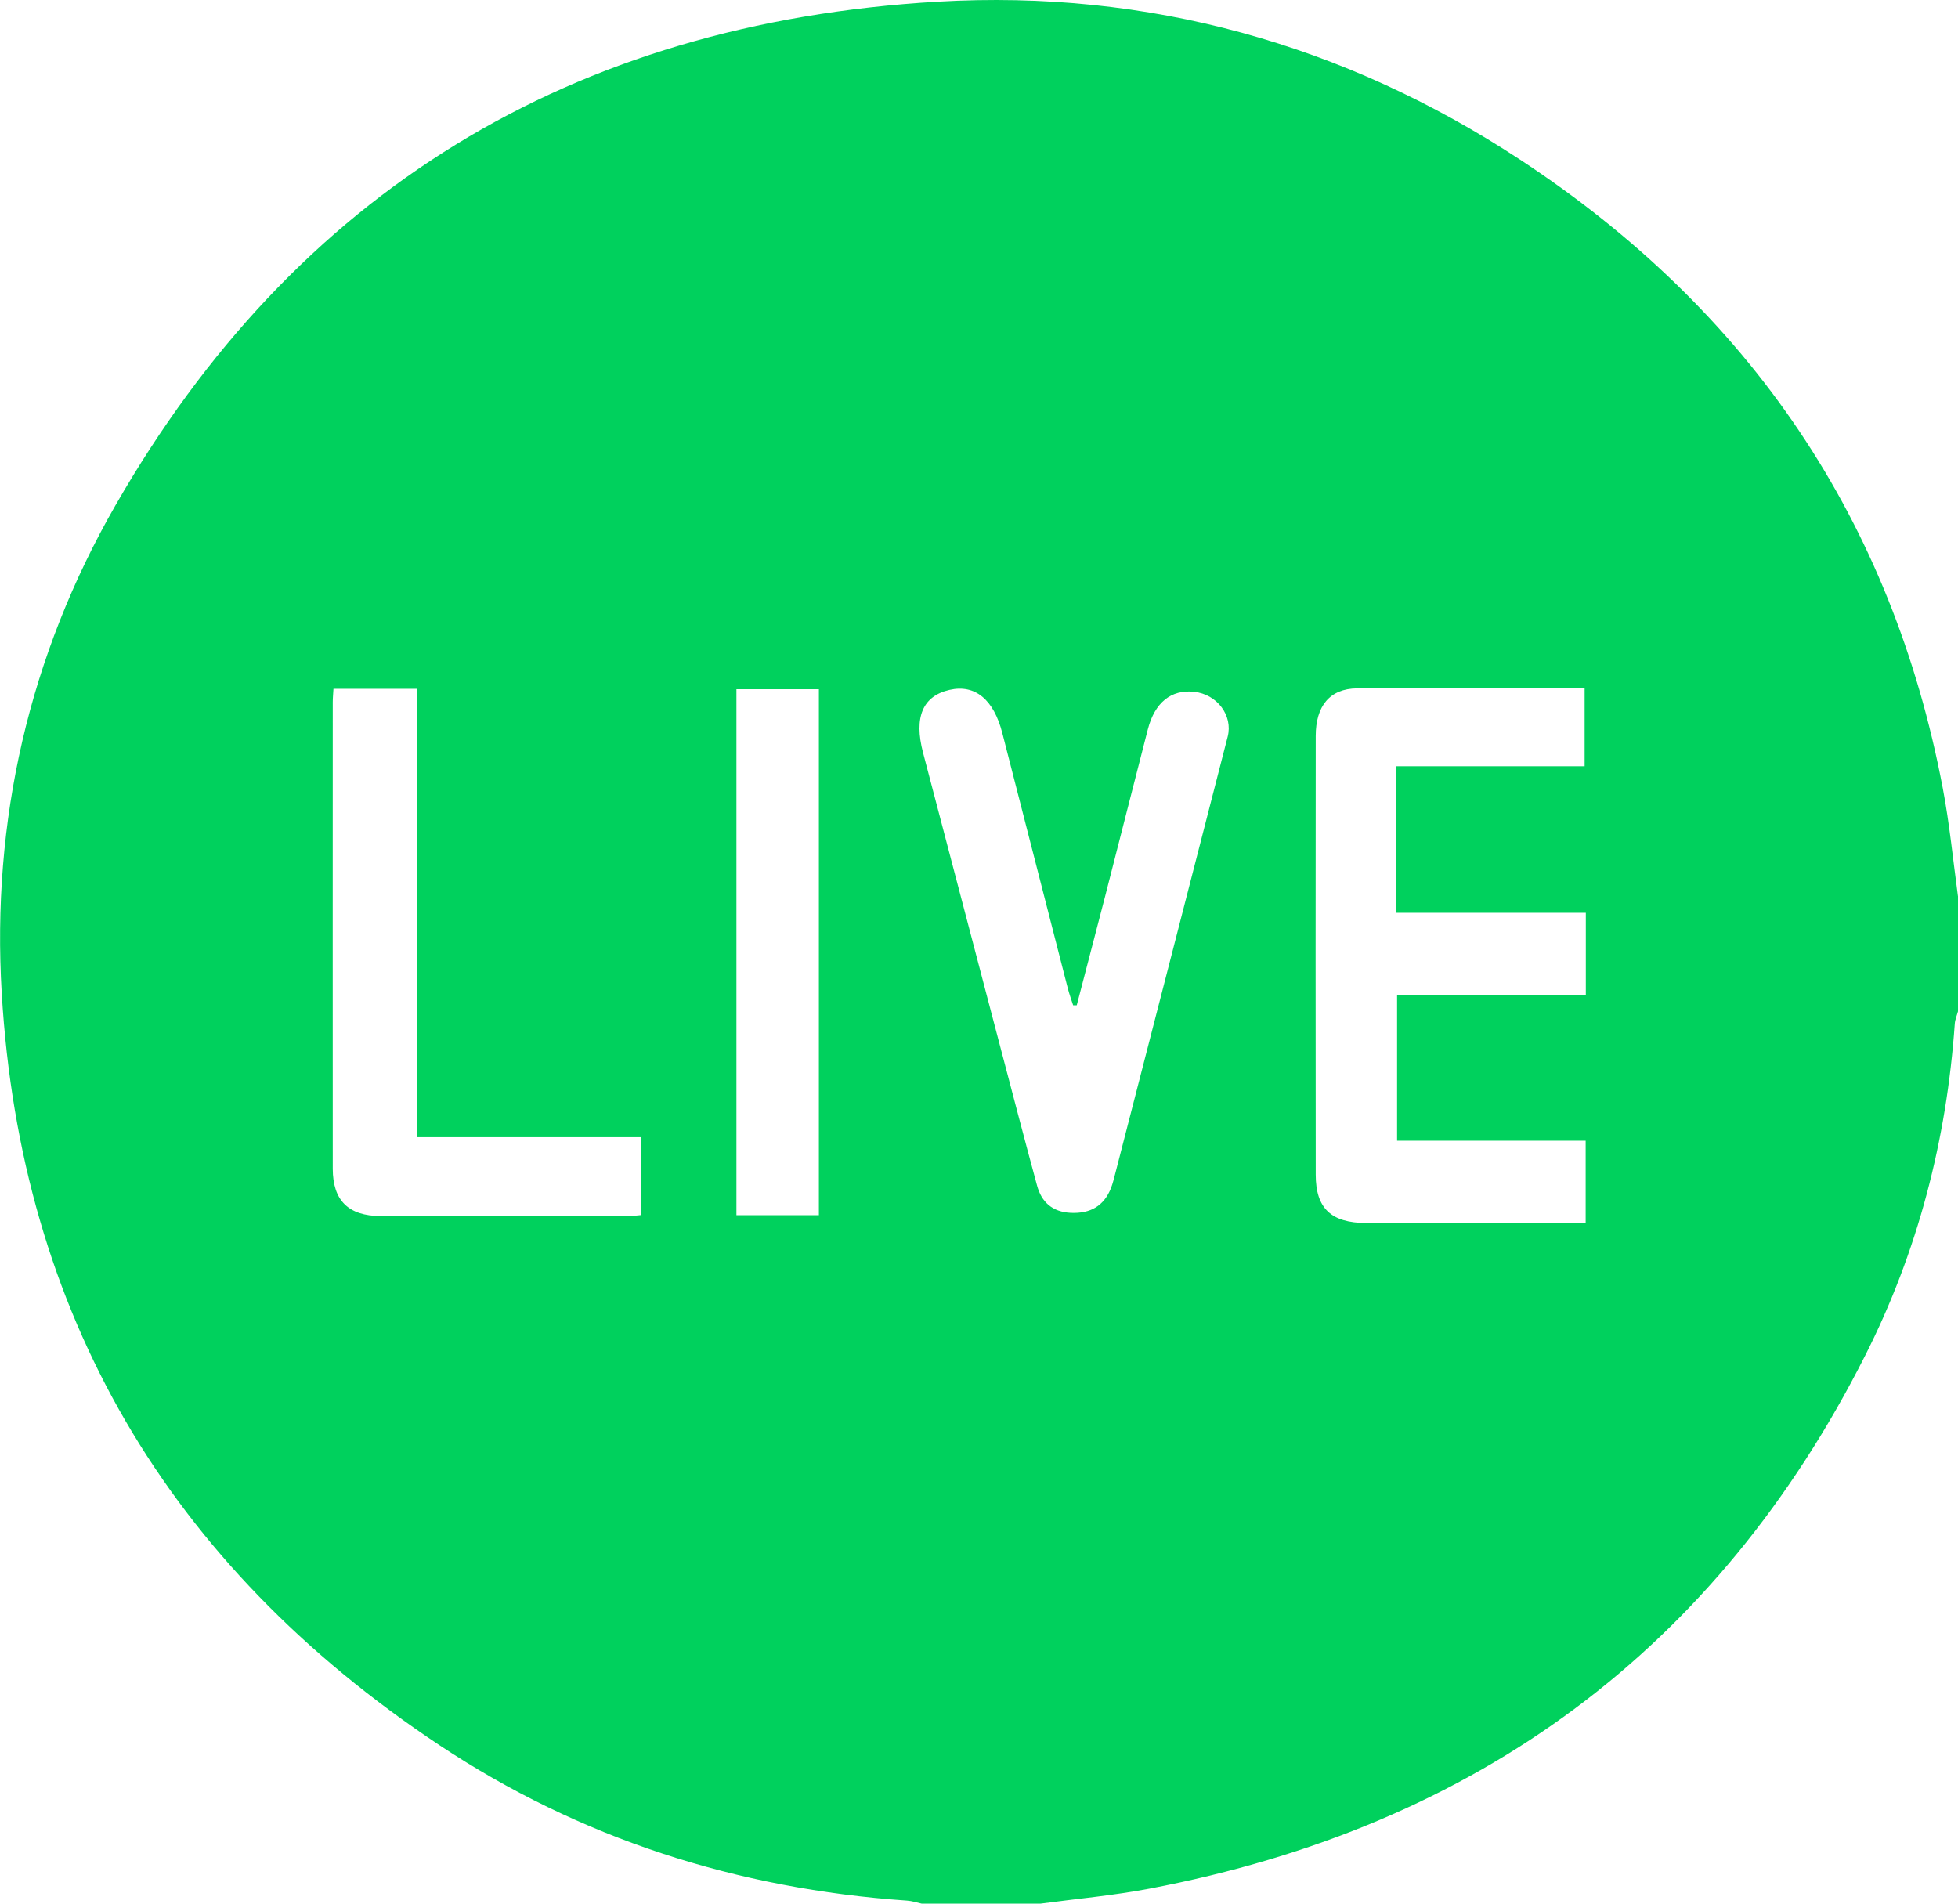 <svg xmlns="http://www.w3.org/2000/svg" width="36" height="35" viewBox="0 0 36 35"><g><g><path fill="#00d15d" d="M36 16.475v2.119c-.02.075-.053.15-.059.226-.15 2.135-.677 4.184-1.647 6.101-2.716 5.374-7.108 8.653-13.16 9.803-.662.126-1.337.186-2.006.276h-2.18c-.09-.02-.18-.05-.272-.056-3.126-.216-6.016-1.144-8.6-2.86C3.081 28.765.381 24.138.032 18.266c-.189-3.17.498-6.2 2.091-8.975C5.421 3.546 10.49.424 17.242.031c3.876-.225 7.476.783 10.7 2.9 4.246 2.787 6.845 6.65 7.777 11.555.125.657.19 1.326.28 1.989zm-24.214 4.433H7.662v-8.244H6.131c-.005.092-.013.17-.013.246 0 2.86-.002 5.719 0 8.578.001.584.287.867.88.87 1.512.005 3.023.003 4.535.002.079 0 .158-.012.253-.02v-1.432zm3.27-8.236H13.54v9.67h1.516v-9.67zm6.896.047c-.42-.044-.721.198-.848.692-.264 1.025-.524 2.051-.787 3.076-.172.666-.347 1.33-.52 1.996h-.066c-.033-.102-.07-.203-.097-.307-.403-1.565-.804-3.131-1.205-4.697-.158-.619-.502-.902-.97-.795-.495.113-.659.503-.488 1.154l1.396 5.317c.232.88.461 1.762.7 2.641.082.304.28.487.622.503.36.016.609-.128.738-.456.033-.085.054-.174.077-.262.69-2.678 1.38-5.356 2.068-8.035.101-.391-.194-.783-.62-.827zm7.206 4.064h-3.484v-2.695h3.461V12.65c-1.4 0-2.792-.011-4.184.006-.505.006-.76.327-.76.877-.003 2.688-.003 5.376 0 8.063 0 .62.283.888.928.89 1.031.003 2.062.001 3.092.002h.943v-1.515h-3.467v-2.681h3.47v-1.509z"/></g></g></svg>